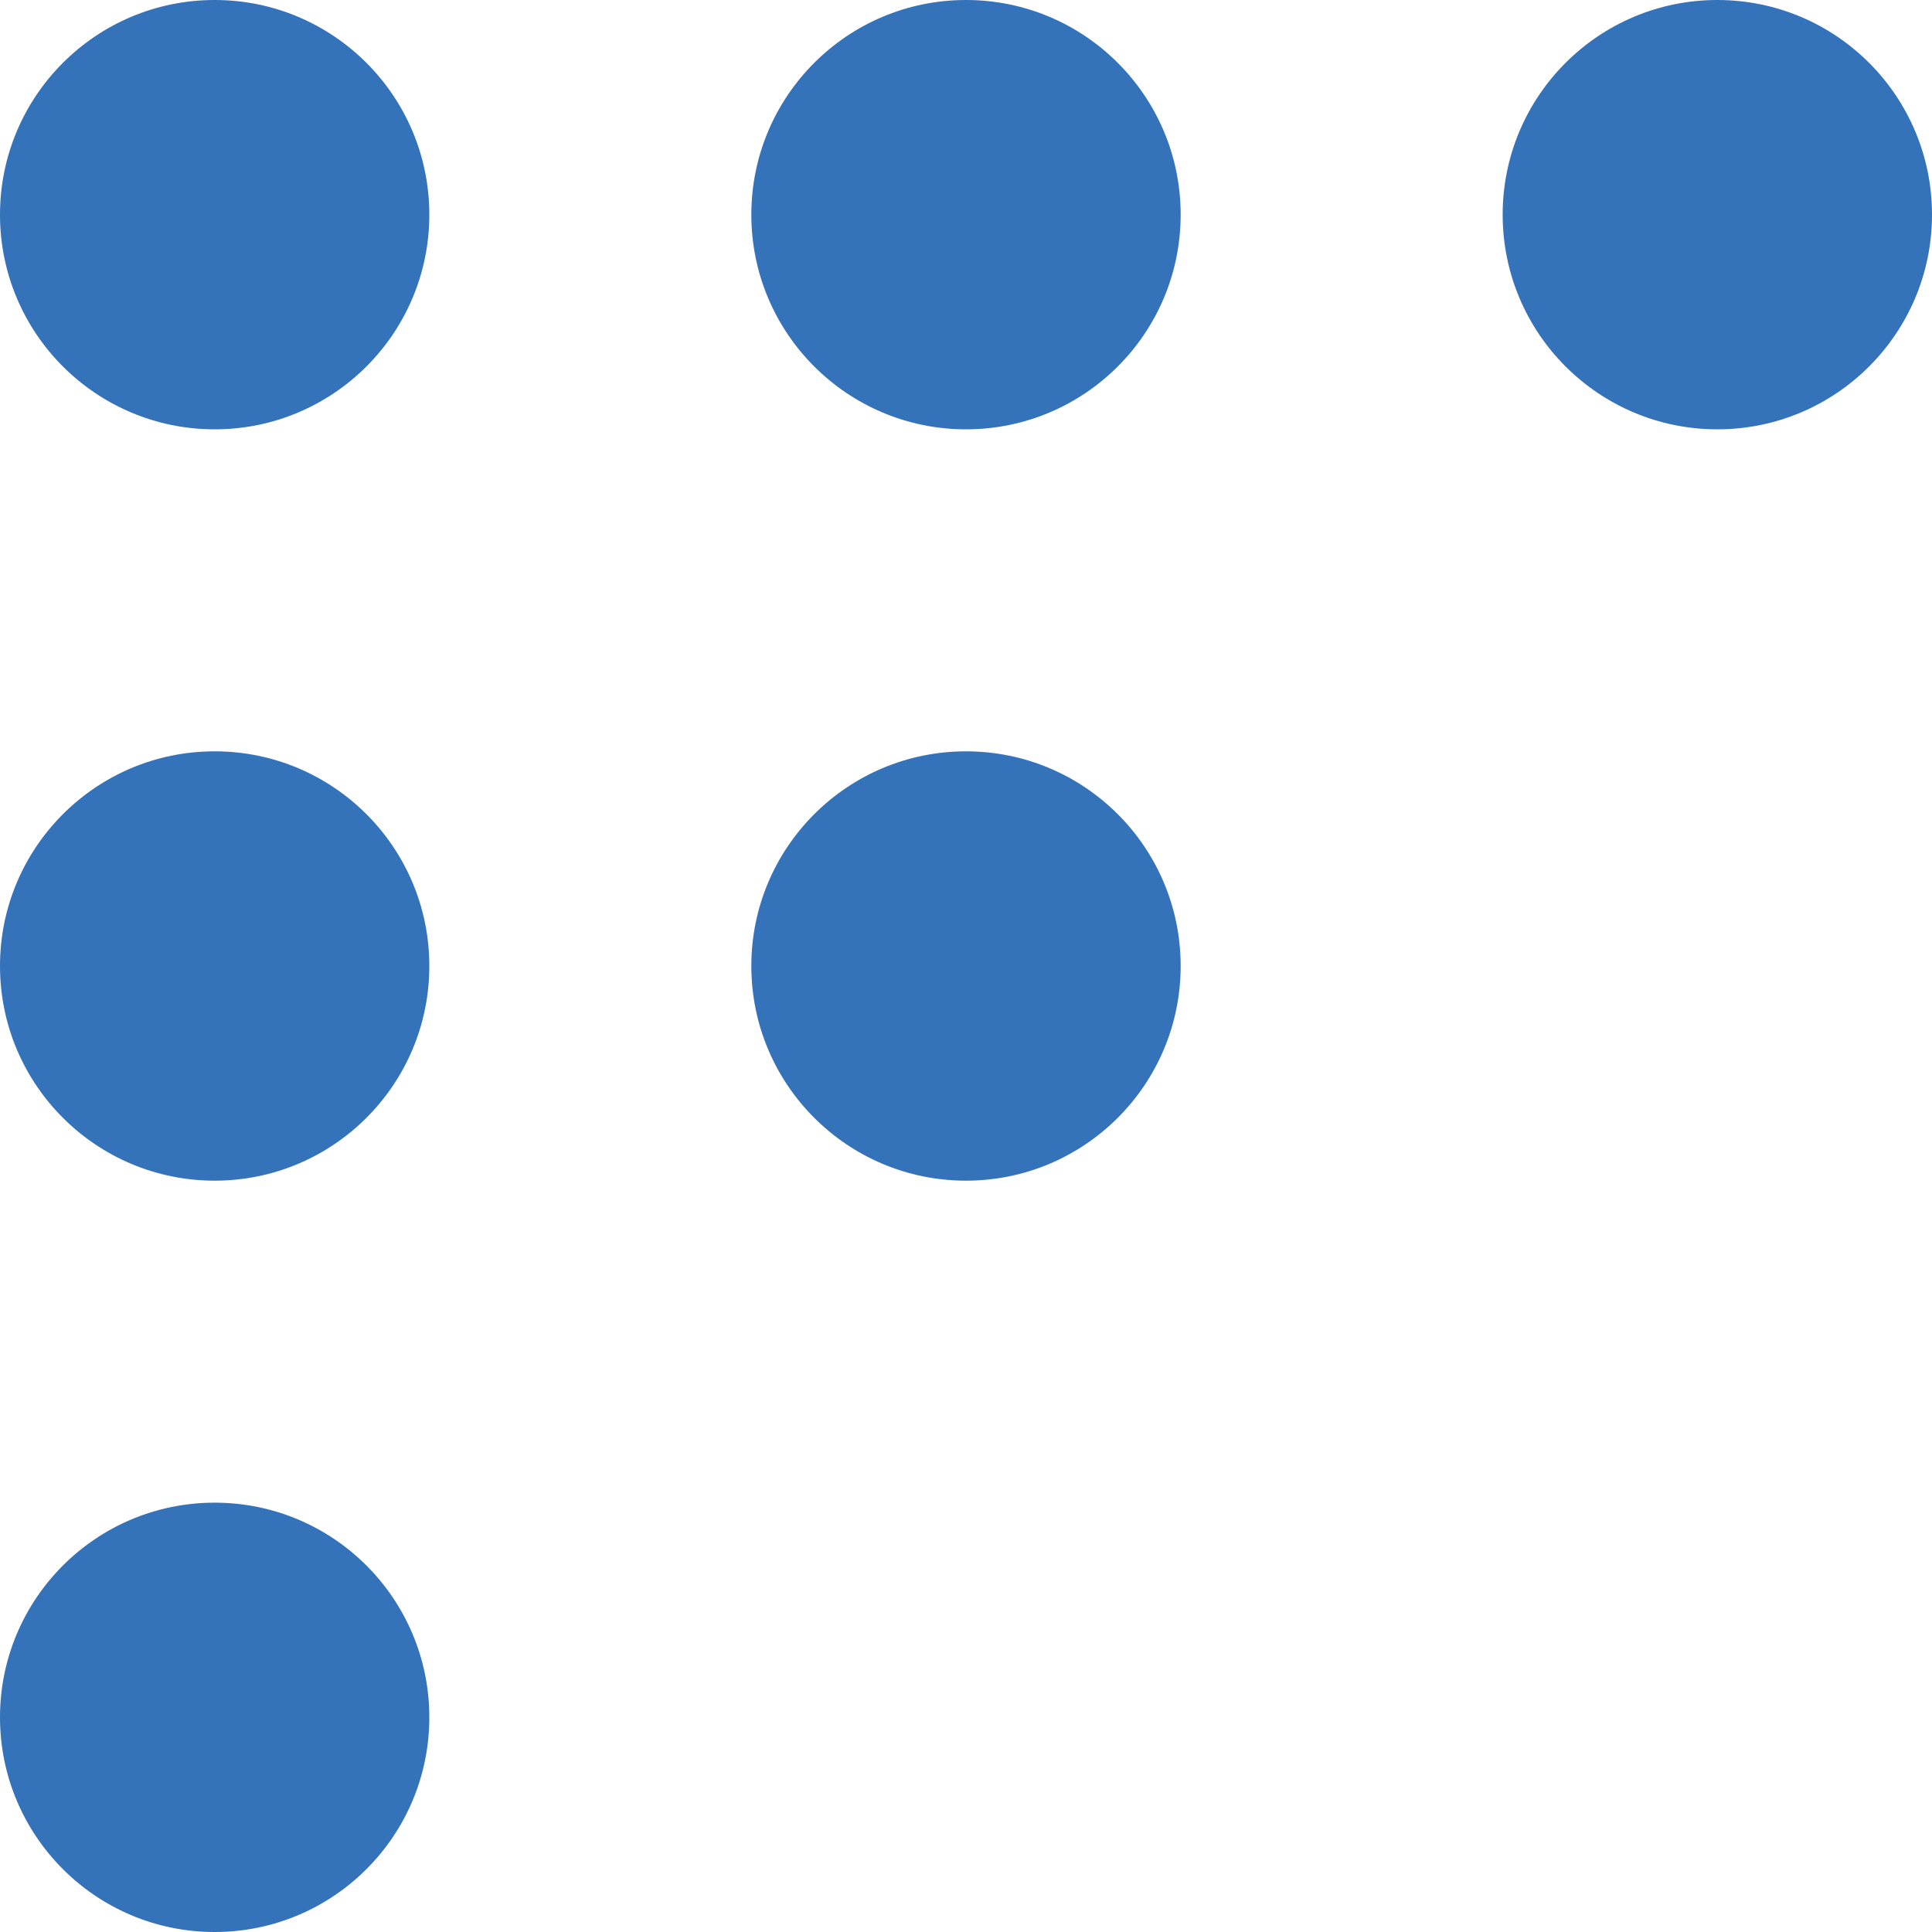 <svg xmlns="http://www.w3.org/2000/svg" xmlns:xlink="http://www.w3.org/1999/xlink" id="Layer_1" width="90" height="90" x="0" y="0" enable-background="new 0 0 90 90" version="1.1" viewBox="0 0 90 90" xml:space="preserve"><circle cx="45" cy="10" r="10" fill="#3472B9"/><circle cx="10" cy="10" r="10" fill="#3472B9"/><circle cx="80" cy="10" r="10" fill="#3472B9"/><circle cx="10" cy="45" r="10" fill="#3472B9"/><circle cx="45" cy="45" r="10" fill="#3472B9"/><circle cx="10" cy="80" r="10" fill="#3472B9"/></svg>